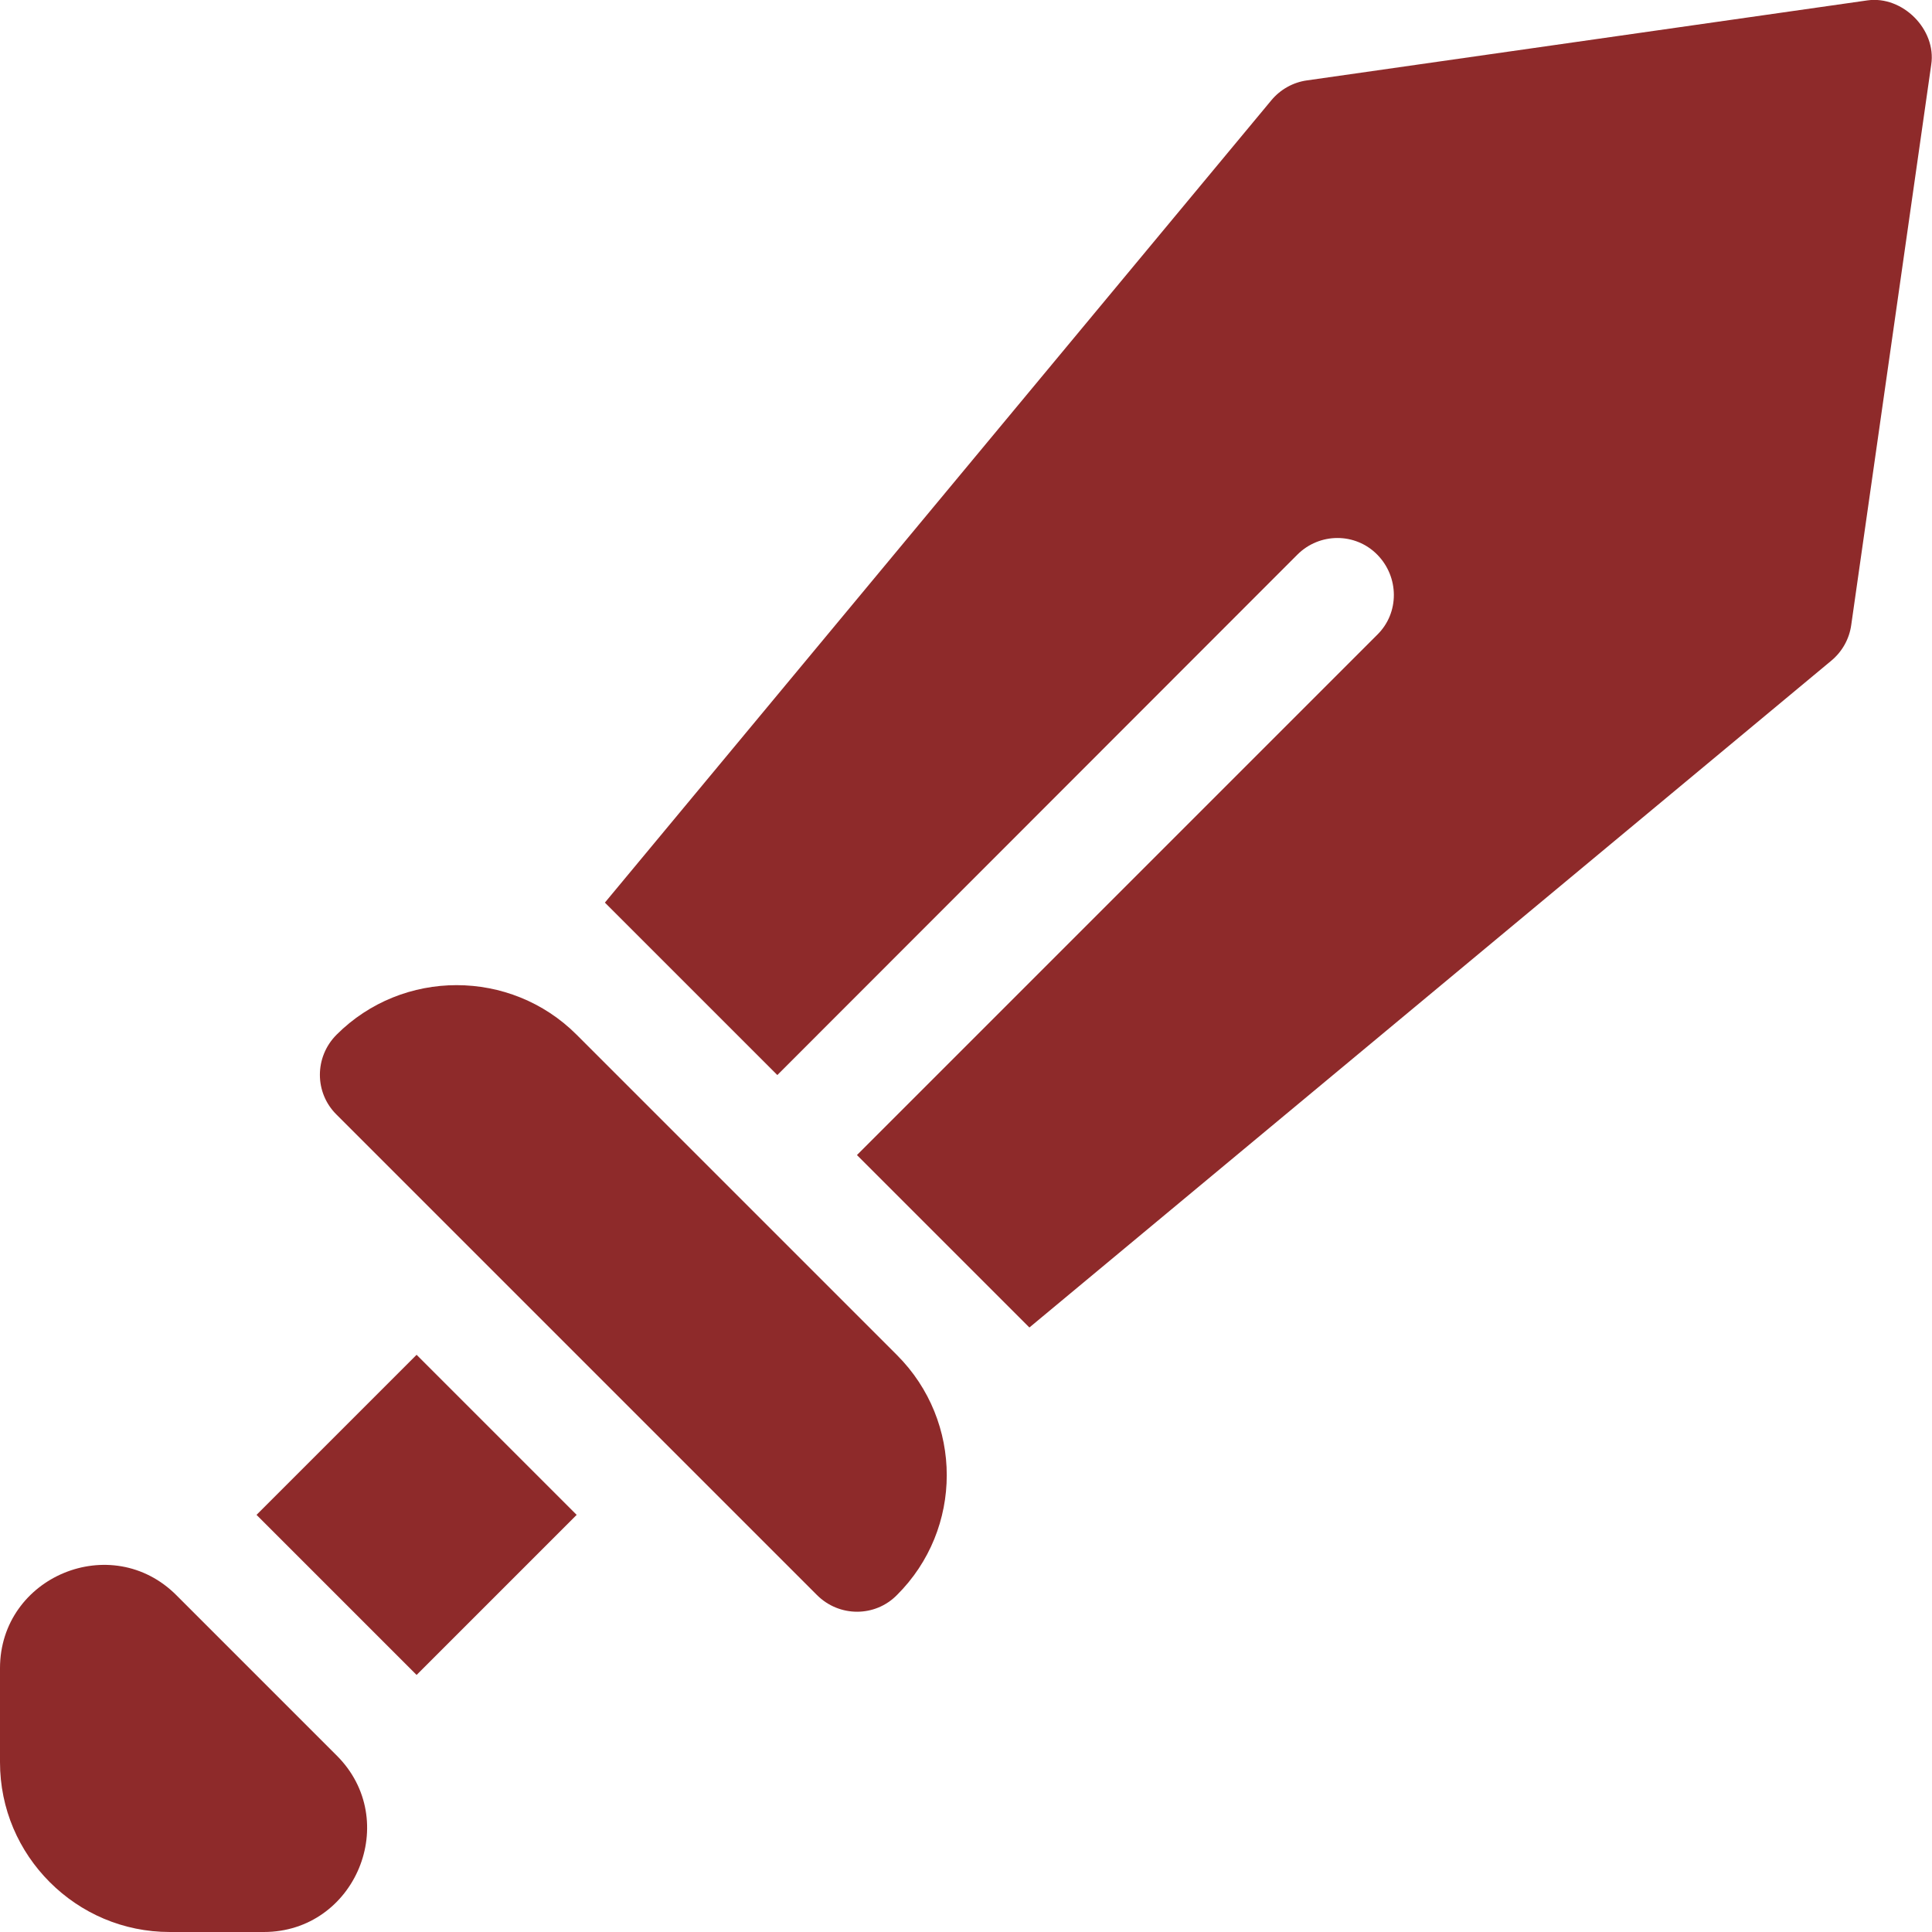 <?xml version="1.0" encoding="utf-8"?>
<!-- Generator: Adobe Illustrator 22.1.0, SVG Export Plug-In . SVG Version: 6.00 Build 0)  -->
<svg version="1.1" id="Capa_1" xmlns="http://www.w3.org/2000/svg" xmlns:xlink="http://www.w3.org/1999/xlink" x="0px" y="0px"
	 viewBox="0 0 512 512" style="enable-background:new 0 0 512 512;" xml:space="preserve">
<style type="text/css">
	.st0{fill:#8E2A2A;}
</style>
<g>
	<g>
		<path class="st0" d="M237.7,359.1l-84.9-84.9c-17.5-17.5-46.1-17.5-63.6,0c-5.9,5.9-5.9,15.4,0,21.2l127.3,127.3
			c5.9,5.9,15.4,5.9,21.2,0C255.3,405.2,255.3,376.7,237.7,359.1z"/>
	</g>
</g>
<g>
	<g>
		
			<rect x="80.5" y="371.5" transform="matrix(0.707 -0.707 0.707 0.707 -251.582 195.718)" class="st0" width="60" height="60"/>
	</g>
</g>
<g>
	<g>
		<path class="st0" d="M89.2,465.2l-42.4-42.4C29.6,405.5,0,417.8,0,442.1V467c0,12.4,5,23.6,13.2,31.8S32.6,512,45,512h24.9
			C94.2,512,106.5,482.4,89.2,465.2z"/>
	</g>
</g>
<g>
	<g>
		<path class="st0" d="M494.9,0.1L346.4,21.3c-3.7,0.5-7.1,2.4-9.5,5.3L160.3,239.2l45.7,45.7L343.8,147c5.9-5.9,15.4-5.9,21.2,0
			s5.9,15.4,0,21.2L227.1,306.1l45.7,45.7l212.5-176.7c2.9-2.4,4.8-5.8,5.3-9.5l21.2-148.5C513.2,7.8,504.2-1.2,494.9,0.1z"/>
	</g>
</g>
</svg>
